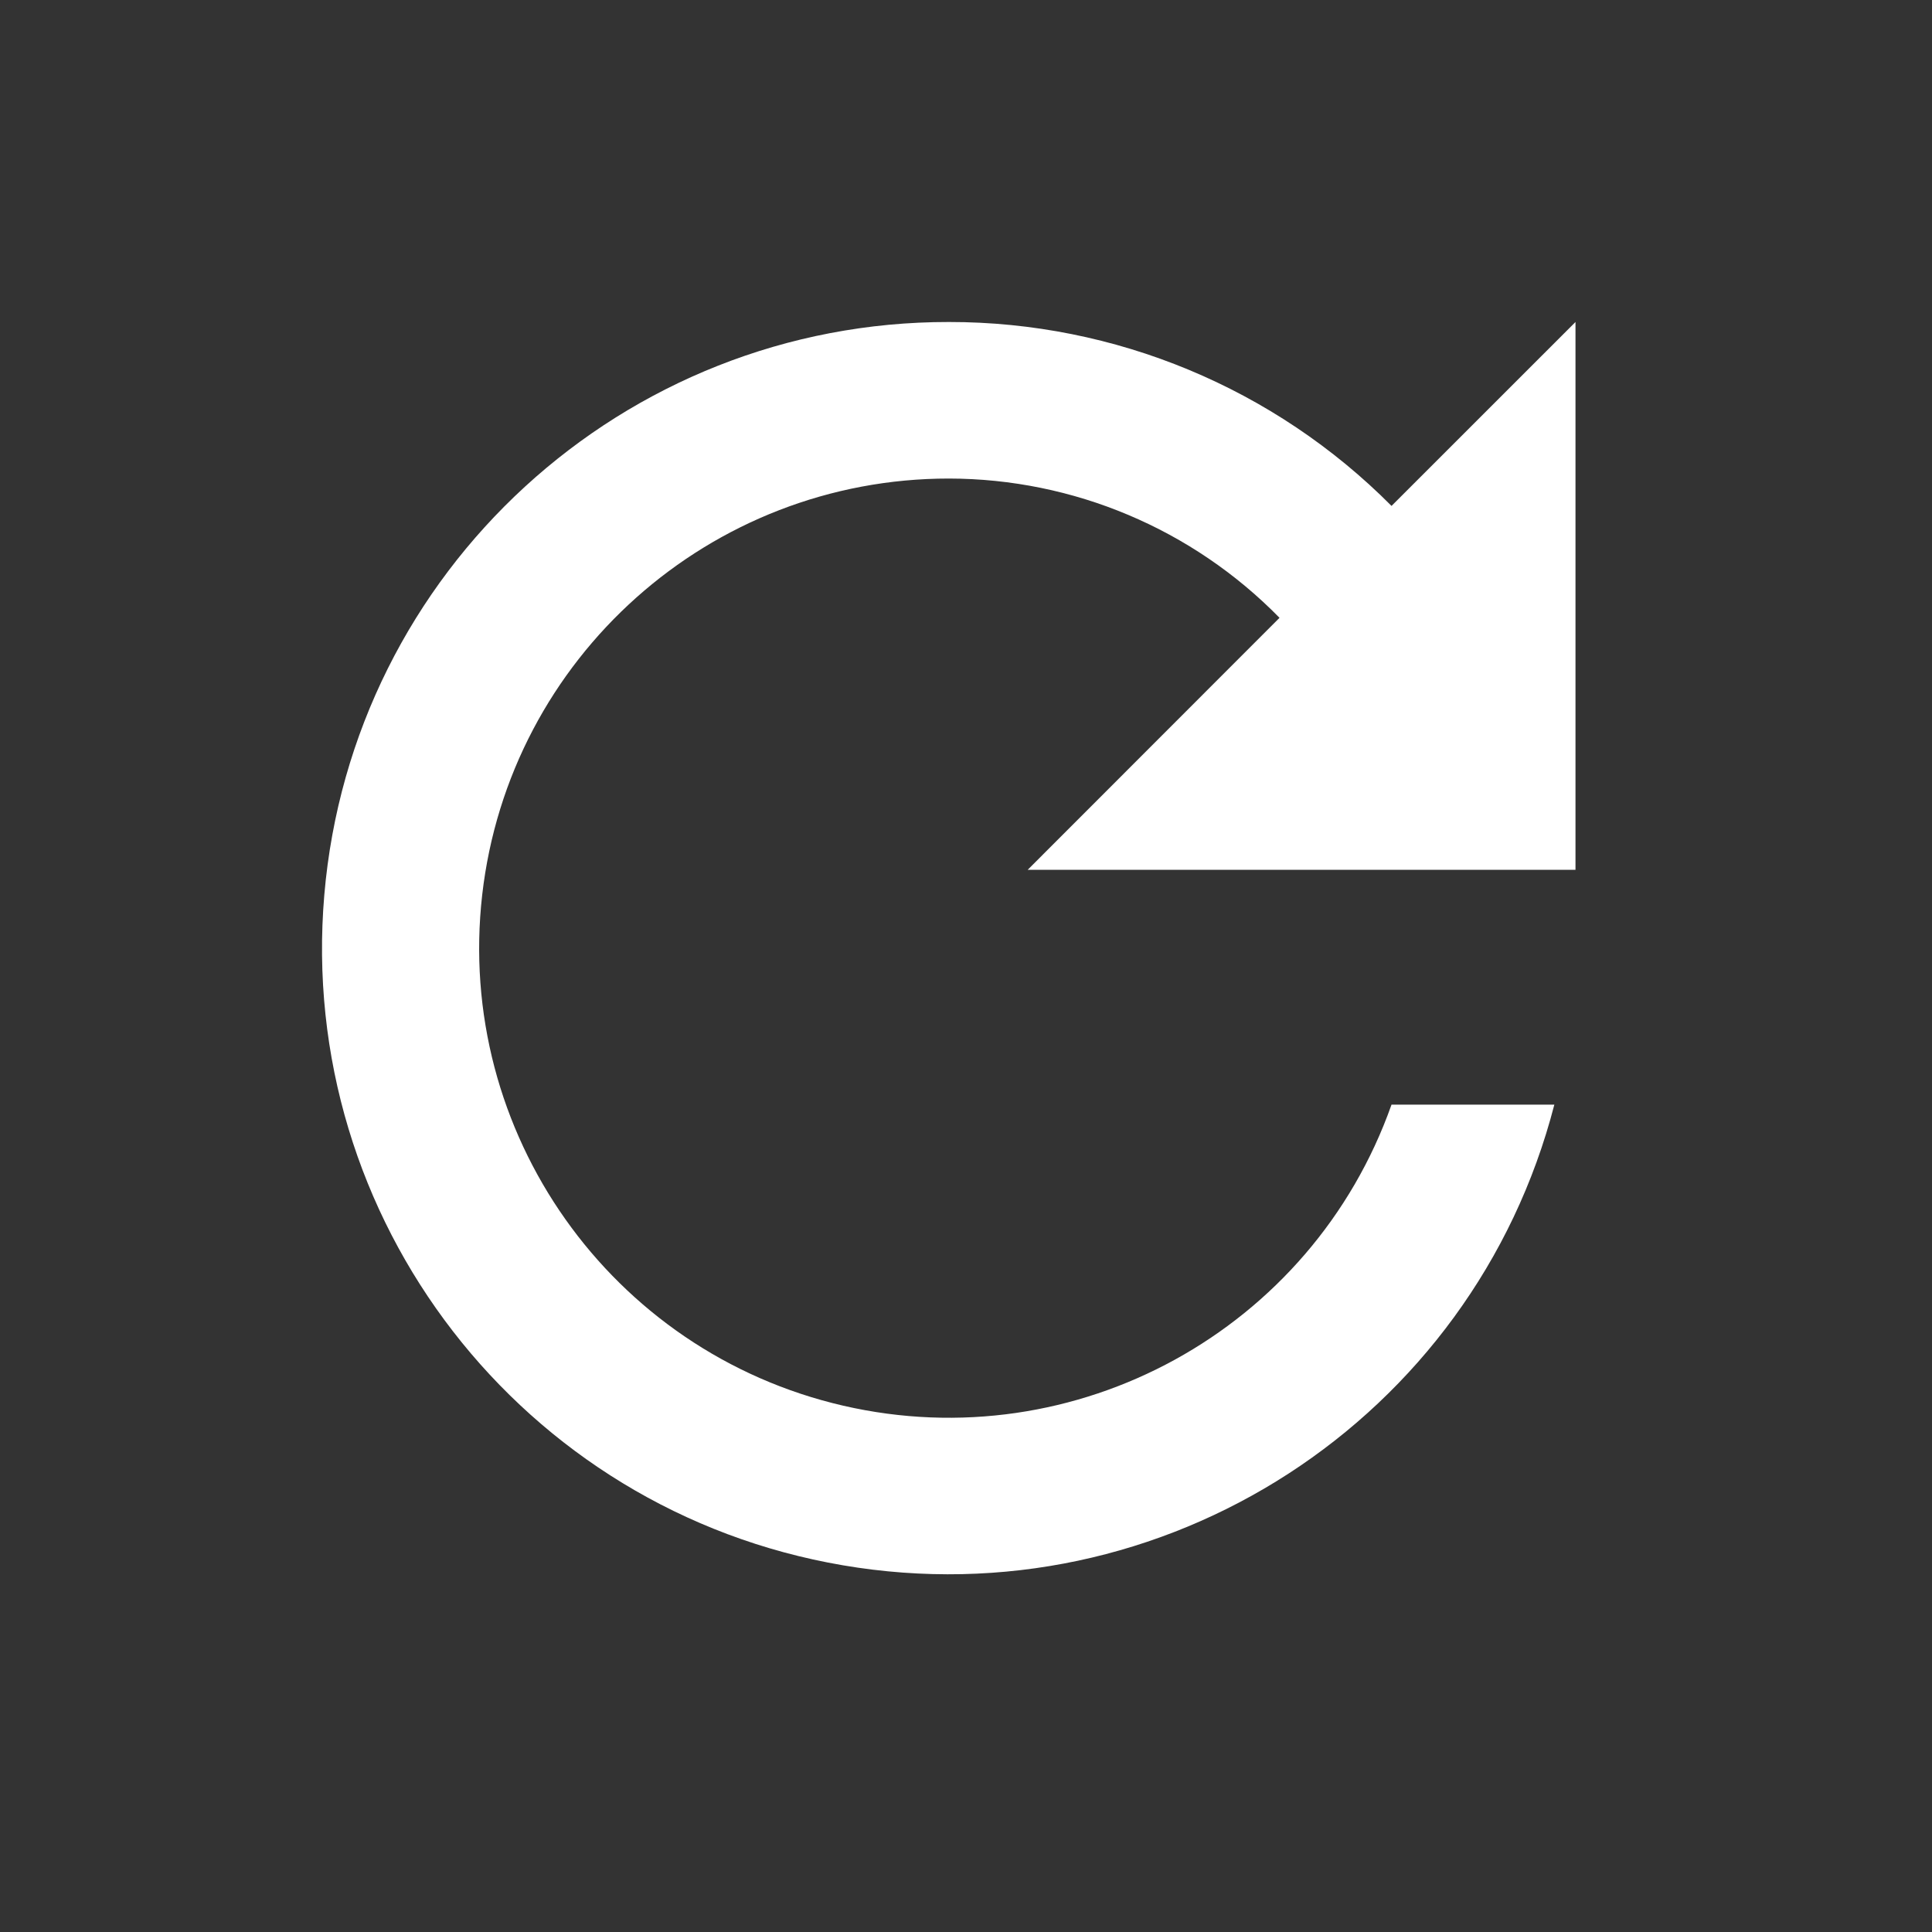 <svg width="36" height="36" viewBox="0 0 36 36" fill="none" xmlns="http://www.w3.org/2000/svg">
<rect x="0" y="0" width="36" height="36" fill="#333333" stroke="none"/>
<path d="M17.683 6C11.618 5.992 6.559 10.632 6.043 16.675C5.527 22.718 9.727 28.148 15.706 29.167C21.684 30.187 27.447 26.456 28.963 20.583H25.929C24.445 24.779 20.049 27.193 15.712 26.193C11.376 25.192 8.481 21.096 8.985 16.675C9.49 12.253 13.233 8.915 17.683 8.917C20.001 8.92 22.221 9.856 23.842 11.512L19.149 16.208H29.357V6L25.929 9.427C23.747 7.232 20.779 5.998 17.683 6Z" fill="white"/>
</svg>
